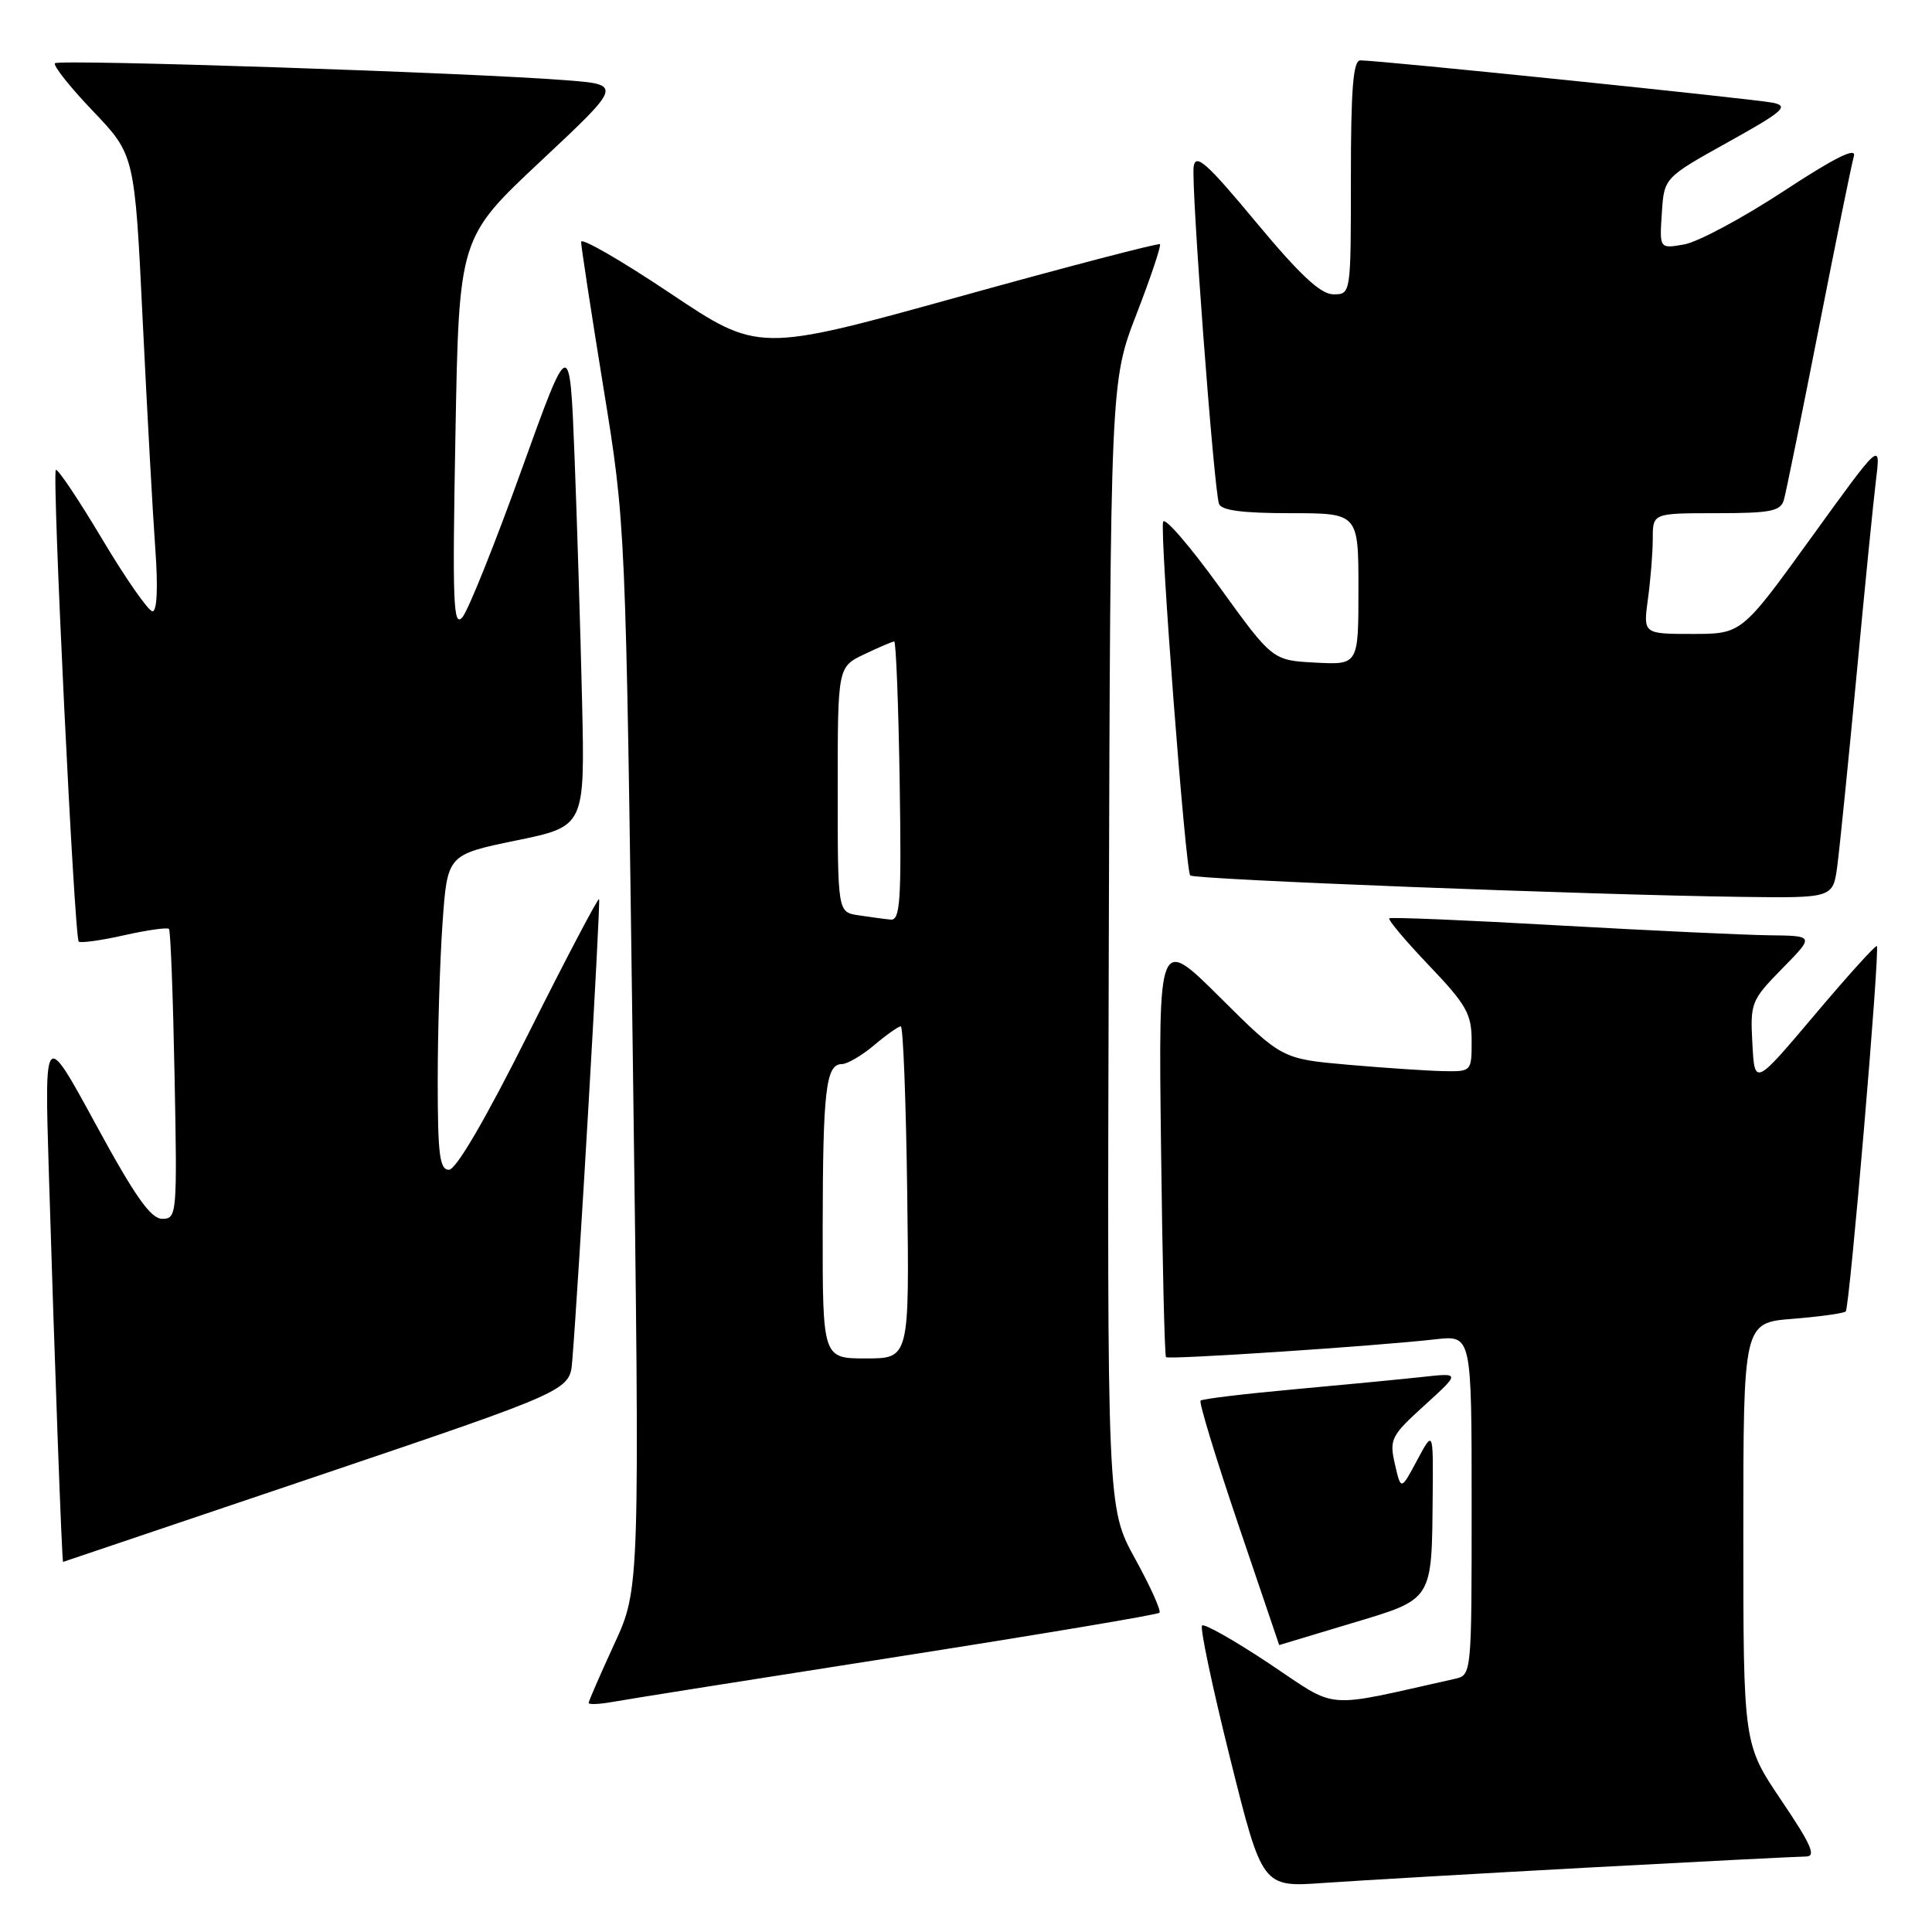 <?xml version="1.0" encoding="UTF-8" standalone="no"?>
<!DOCTYPE svg PUBLIC "-//W3C//DTD SVG 1.1//EN" "http://www.w3.org/Graphics/SVG/1.1/DTD/svg11.dtd" >
<svg xmlns="http://www.w3.org/2000/svg" xmlns:xlink="http://www.w3.org/1999/xlink" version="1.1" viewBox="0 0 256 256">
 <g >
 <path fill="currentColor"
d=" M 210.50 247.46 C 225.35 246.66 238.30 246.00 239.28 246.00 C 240.70 246.00 240.03 244.48 236.03 238.55 C 231.00 231.09 231.00 231.09 231.00 203.18 C 231.00 175.27 231.00 175.27 237.56 174.75 C 241.16 174.46 244.32 174.02 244.57 173.77 C 245.09 173.24 249.13 125.80 248.69 125.36 C 248.53 125.20 244.82 129.30 240.45 134.48 C 232.50 143.89 232.50 143.89 232.20 138.29 C 231.90 132.88 232.04 132.54 236.15 128.34 C 240.42 124.00 240.42 124.00 234.46 123.93 C 231.18 123.89 218.60 123.30 206.50 122.62 C 194.40 121.93 184.32 121.51 184.09 121.68 C 183.87 121.85 186.23 124.66 189.34 127.92 C 194.32 133.14 195.00 134.34 195.00 137.93 C 195.00 141.98 194.98 142.00 191.25 141.93 C 189.19 141.89 183.53 141.51 178.68 141.09 C 169.86 140.31 169.86 140.31 161.68 132.18 C 153.50 124.04 153.50 124.04 153.84 151.77 C 154.02 167.02 154.32 179.65 154.50 179.83 C 154.85 180.18 182.14 178.38 190.25 177.46 C 195.00 176.93 195.00 176.93 195.00 199.45 C 195.00 221.96 195.00 221.96 192.75 222.46 C 175.03 226.42 177.47 226.62 168.22 220.46 C 163.59 217.38 159.57 215.10 159.28 215.39 C 158.98 215.68 160.66 223.61 163.00 233.00 C 167.26 250.08 167.26 250.08 175.38 249.50 C 179.85 249.19 195.65 248.27 210.50 247.46 Z  M 118.83 219.54 C 137.72 216.58 153.38 213.96 153.63 213.70 C 153.89 213.45 152.43 210.21 150.39 206.51 C 146.70 199.78 146.70 199.78 146.92 125.17 C 147.14 50.56 147.14 50.56 150.59 41.63 C 152.49 36.72 153.88 32.55 153.70 32.36 C 153.51 32.18 141.46 35.32 126.93 39.36 C 100.50 46.69 100.50 46.69 88.75 38.82 C 82.29 34.50 77.00 31.45 77.00 32.05 C 77.00 32.65 78.33 41.32 79.95 51.32 C 82.91 69.50 82.91 69.50 83.85 140.00 C 84.79 210.50 84.79 210.50 81.39 217.85 C 79.53 221.90 78.00 225.41 78.00 225.65 C 78.00 225.89 79.46 225.82 81.25 225.50 C 83.04 225.17 99.95 222.49 118.83 219.54 Z  M 179.00 215.12 C 189.99 211.82 189.71 212.26 189.84 198.00 C 189.91 189.50 189.91 189.50 187.77 193.50 C 185.63 197.50 185.63 197.50 184.83 194.00 C 184.08 190.70 184.31 190.25 188.77 186.20 C 193.50 181.90 193.50 181.90 188.50 182.45 C 185.75 182.75 178.10 183.49 171.50 184.09 C 164.90 184.69 159.31 185.36 159.08 185.59 C 158.85 185.82 161.10 193.20 164.08 202.00 C 167.06 210.80 169.50 217.99 169.50 217.98 C 169.50 217.98 173.78 216.69 179.00 215.12 Z  M 42.00 195.60 C 75.50 184.27 75.50 184.27 75.82 180.39 C 76.65 170.42 79.61 119.46 79.38 119.14 C 79.24 118.95 75.04 126.93 70.05 136.89 C 64.37 148.25 60.43 155.00 59.49 155.00 C 58.25 155.00 58.00 153.00 58.00 143.15 C 58.00 136.64 58.29 127.24 58.64 122.28 C 59.28 113.25 59.28 113.25 68.39 111.37 C 77.50 109.50 77.50 109.50 77.13 93.00 C 76.92 83.92 76.47 69.30 76.13 60.50 C 75.50 44.50 75.50 44.50 69.11 62.25 C 65.60 72.01 62.08 80.78 61.30 81.75 C 60.06 83.27 59.93 80.13 60.35 57.50 C 60.82 31.50 60.82 31.50 71.64 21.36 C 82.47 11.21 82.47 11.21 74.98 10.63 C 62.28 9.63 7.85 7.82 7.29 8.38 C 7.00 8.67 9.26 11.52 12.31 14.71 C 17.85 20.52 17.85 20.52 18.91 42.51 C 19.50 54.60 20.25 68.21 20.58 72.75 C 20.95 77.81 20.81 81.00 20.21 81.00 C 19.68 81.00 16.67 76.69 13.53 71.42 C 10.39 66.16 7.63 62.04 7.40 62.27 C 6.87 62.79 9.85 124.18 10.43 124.76 C 10.66 124.99 13.36 124.62 16.43 123.93 C 19.50 123.24 22.18 122.86 22.39 123.09 C 22.60 123.32 22.93 132.05 23.13 142.50 C 23.49 160.95 23.44 161.50 21.50 161.50 C 19.98 161.50 17.90 158.56 12.70 149.00 C 5.90 136.50 5.90 136.50 6.46 155.00 C 7.24 180.66 8.20 207.01 8.36 206.96 C 8.44 206.94 23.57 201.82 42.00 195.60 Z  M 243.45 114.75 C 243.76 112.41 244.91 101.05 246.00 89.50 C 247.08 77.95 248.25 66.25 248.59 63.50 C 249.20 58.50 249.20 58.50 239.99 71.25 C 230.78 84.00 230.78 84.00 224.26 84.00 C 217.73 84.00 217.73 84.00 218.36 79.36 C 218.71 76.81 219.00 73.21 219.00 71.36 C 219.00 68.00 219.00 68.00 227.43 68.00 C 234.60 68.00 235.94 67.74 236.37 66.25 C 236.65 65.29 238.73 55.05 241.00 43.50 C 243.27 31.95 245.36 21.68 245.65 20.69 C 246.01 19.44 243.12 20.88 236.34 25.33 C 230.93 28.88 225.01 32.05 223.20 32.38 C 219.89 32.97 219.89 32.97 220.20 28.26 C 220.50 23.55 220.50 23.55 228.96 18.84 C 236.27 14.78 237.08 14.07 234.96 13.62 C 232.56 13.12 182.74 7.99 180.25 8.00 C 179.30 8.00 179.00 11.77 179.00 23.50 C 179.00 39.00 179.00 39.00 176.69 39.00 C 175.00 39.00 172.27 36.46 166.44 29.45 C 159.92 21.60 158.44 20.28 158.17 22.06 C 157.80 24.40 160.83 64.69 161.52 66.75 C 161.81 67.63 164.63 68.00 170.97 68.00 C 180.00 68.00 180.00 68.00 180.00 78.05 C 180.00 88.10 180.00 88.10 174.30 87.80 C 168.61 87.50 168.61 87.50 161.56 77.74 C 157.68 72.37 154.34 68.49 154.12 69.13 C 153.65 70.54 157.08 115.30 157.71 116.00 C 158.20 116.54 210.55 118.57 230.69 118.84 C 242.88 119.00 242.88 119.00 243.45 114.75 Z  M 109.01 162.75 C 109.03 144.50 109.43 141.00 111.54 141.00 C 112.26 141.00 114.18 139.88 115.82 138.50 C 117.45 137.12 119.04 136.00 119.36 136.00 C 119.67 136.00 120.05 145.90 120.21 158.00 C 120.50 180.00 120.50 180.00 114.75 180.00 C 109.00 180.00 109.00 180.00 109.01 162.75 Z  M 113.75 121.28 C 111.00 120.87 111.00 120.87 111.00 104.62 C 111.00 88.37 111.00 88.37 114.53 86.69 C 116.48 85.76 118.26 85.00 118.49 85.00 C 118.72 85.00 119.05 93.33 119.21 103.50 C 119.46 119.46 119.29 121.98 118.00 121.85 C 117.17 121.77 115.26 121.51 113.75 121.28 Z "/>
</g>
</svg>